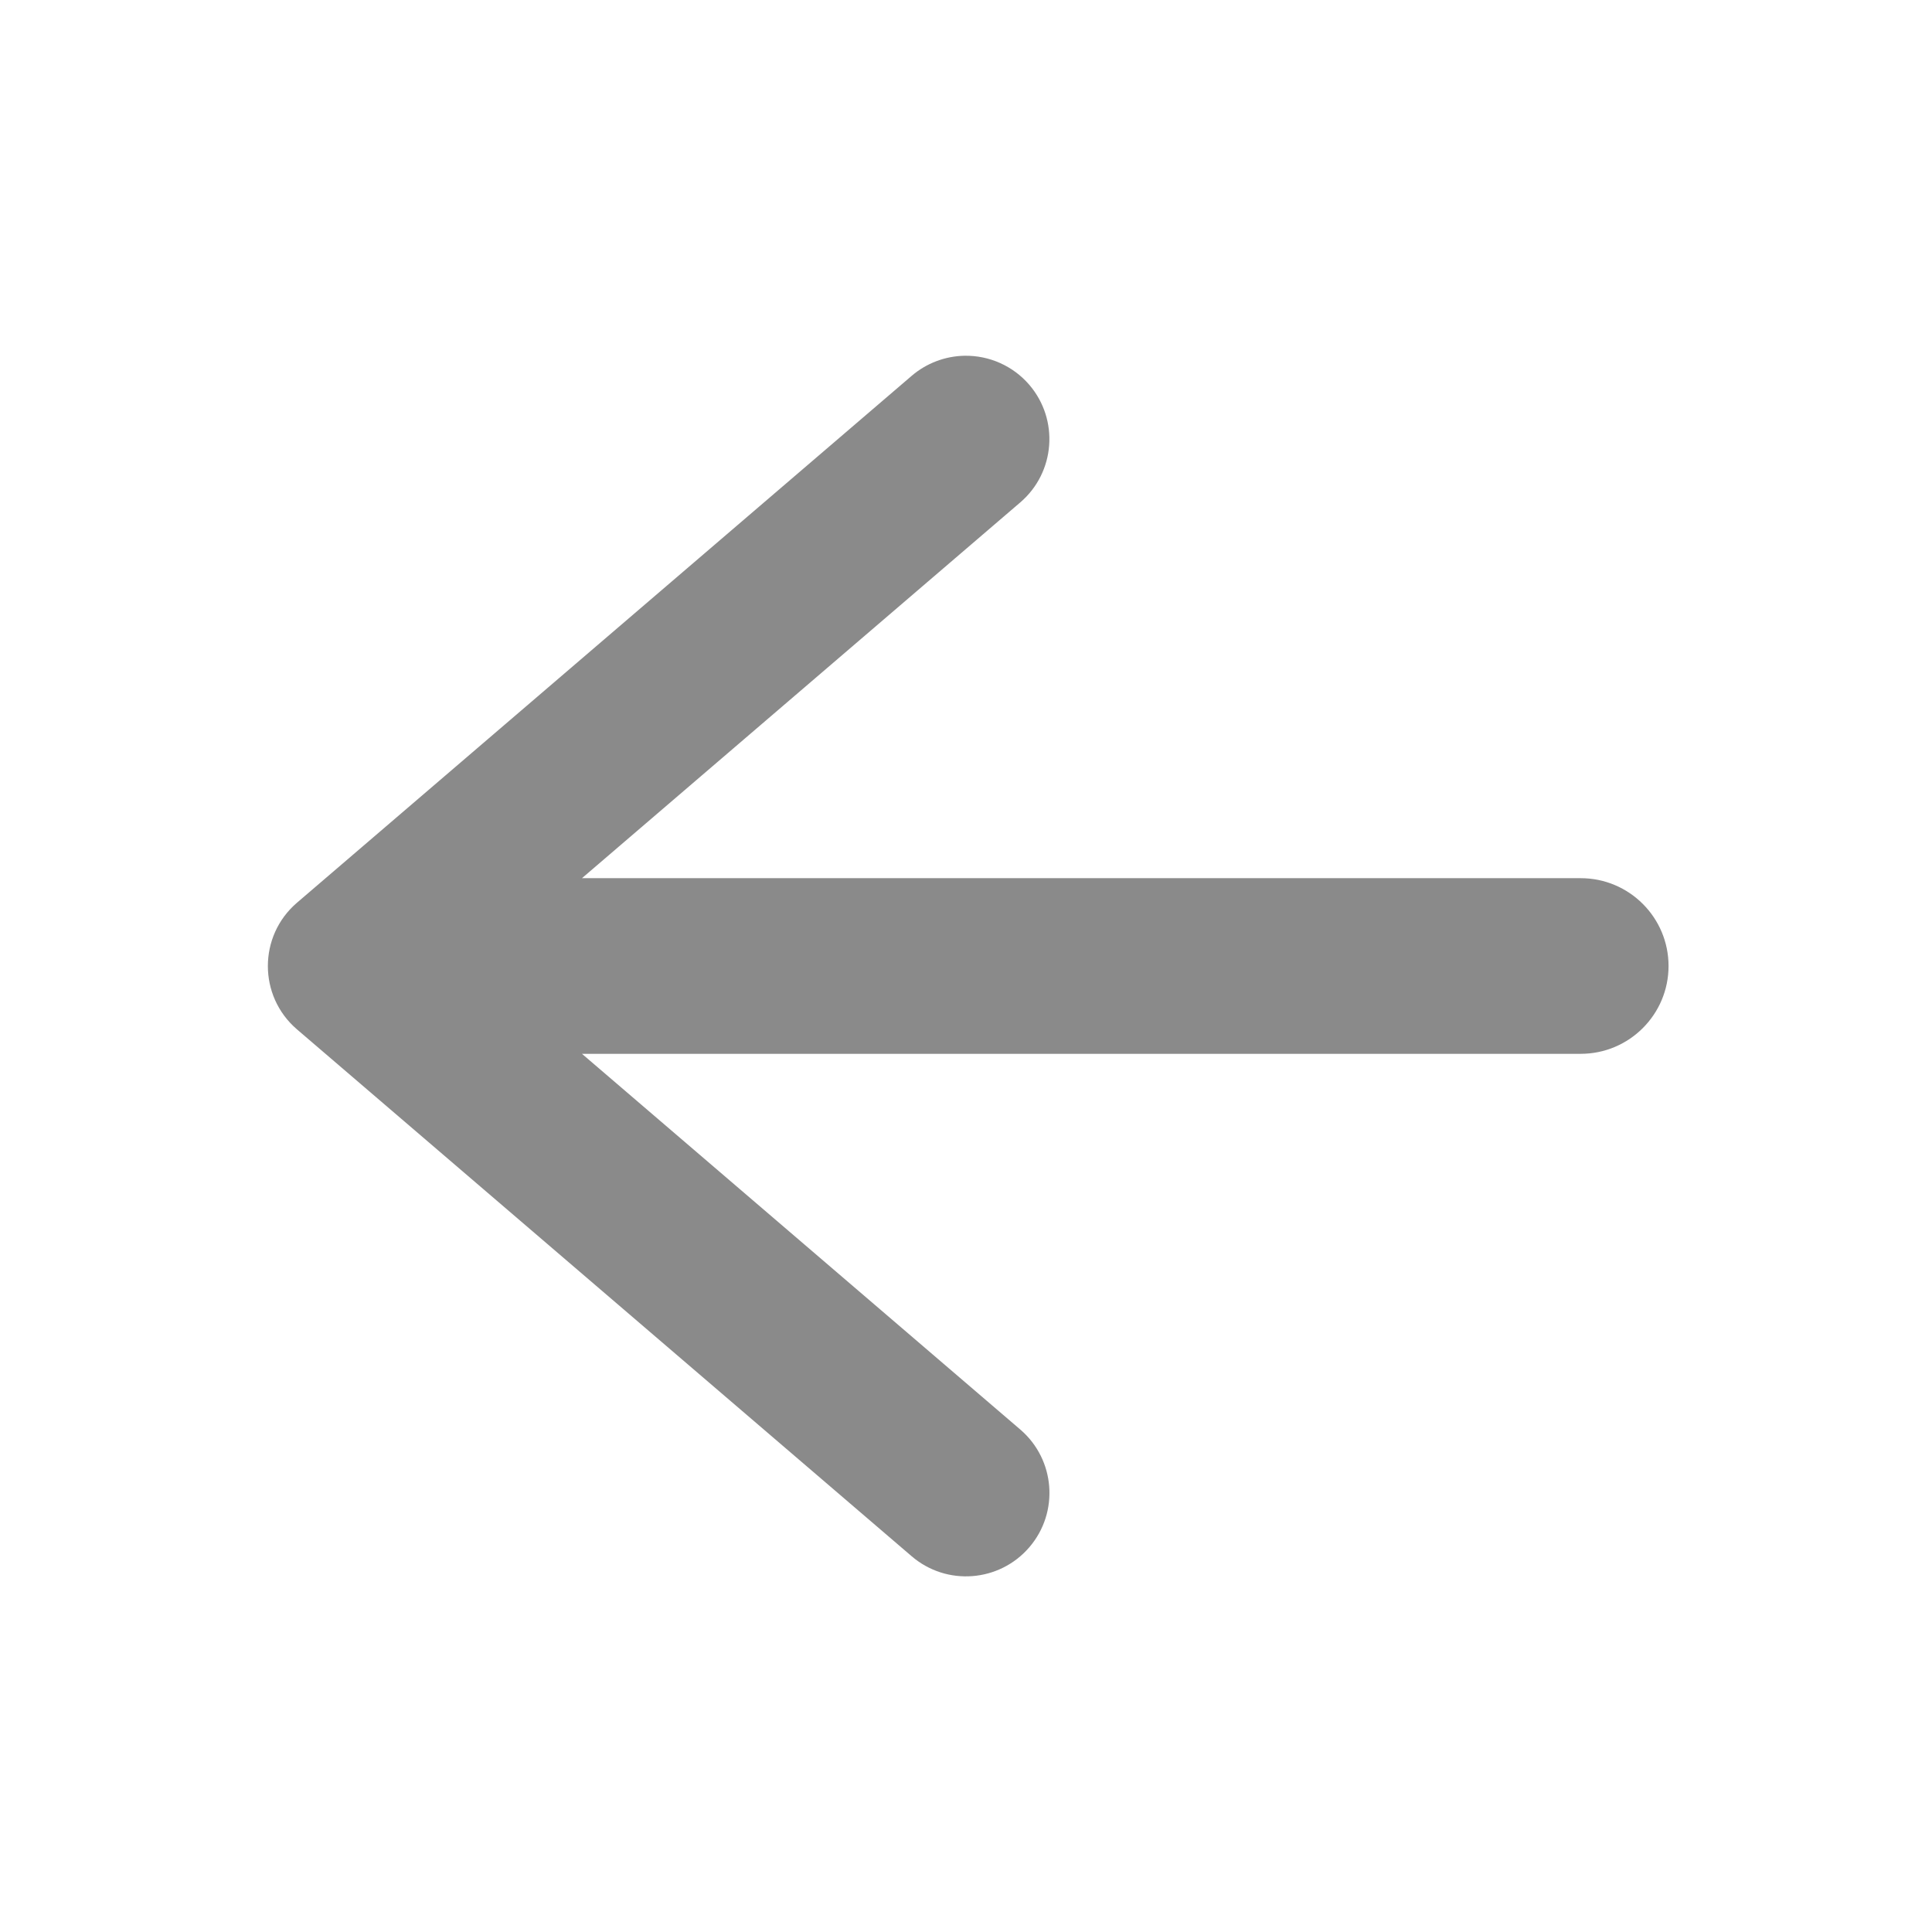 <?xml version="1.0" encoding="UTF-8" standalone="no"?>
<svg
   xmlns:dc="http://purl.org/dc/elements/1.1/"
   xmlns:cc="http://creativecommons.org/ns#"
   xmlns:rdf="http://www.w3.org/1999/02/22-rdf-syntax-ns#"
   xmlns:svg="http://www.w3.org/2000/svg"
   xmlns="http://www.w3.org/2000/svg"
   xmlns:sodipodi="http://sodipodi.sourceforge.net/DTD/sodipodi-0.dtd"
   xmlns:inkscape="http://www.inkscape.org/namespaces/inkscape"
   viewBox="0 0 22 22"
   version="1.1"
   id="svg6"
   sodipodi:docname="go-previous.svg"
   inkscape:version="1.0 (1.0+r73+1)">
  <sodipodi:namedview
     inkscape:snap-smooth-nodes="true"
     inkscape:document-rotation="0"
     pagecolor="#ffffff"
     bordercolor="#666666"
     borderopacity="1"
     objecttolerance="10"
     gridtolerance="10"
     guidetolerance="10"
     inkscape:pageopacity="0"
     inkscape:pageshadow="2"
     inkscape:window-width="1920"
     inkscape:window-height="1003"
     id="namedview8"
     showgrid="true"
     inkscape:zoom="32.499999"
     inkscape:cx="14.473228"
     inkscape:cy="11.022034"
     inkscape:window-x="0"
     inkscape:window-y="0"
     inkscape:window-maximized="1"
     inkscape:current-layer="svg6">
    <inkscape:grid
       type="xygrid"
       id="grid835" />
  </sodipodi:namedview>
  <defs
     id="defs3051">
    <style
       type="text/css"
       id="current-color-scheme">
      .ColorScheme-Text {
        color:#8a8a8a;
      }
      </style>
  </defs>
  <path
     sodipodi:nodetypes="ccccssscccccccc"
     class="ColorScheme-Text"
     d="m 10.982,4.051 c 0.283,-0.005 0.554,0.116 0.738,0.33 0.342,0.398 0.297,0.998 -0.102,1.34 L 6.627,10 H 18 c 0.552,0 1,0.448 1,1 0,0.552 -0.448,1 -1,1 H 6.627 l 4.992,4.279 c 0.398,0.342 0.444,0.942 0.102,1.34 -0.342,0.398 -0.942,0.444 -1.34,0.102 l -7,-6 c -0.441,-0.379 -0.441,-1.062 0,-1.441 l 7,-6 c 0.168,-0.144 0.381,-0.225 0.602,-0.229 z"
     style="fill:currentColor"
     id="path849" />
</svg>
